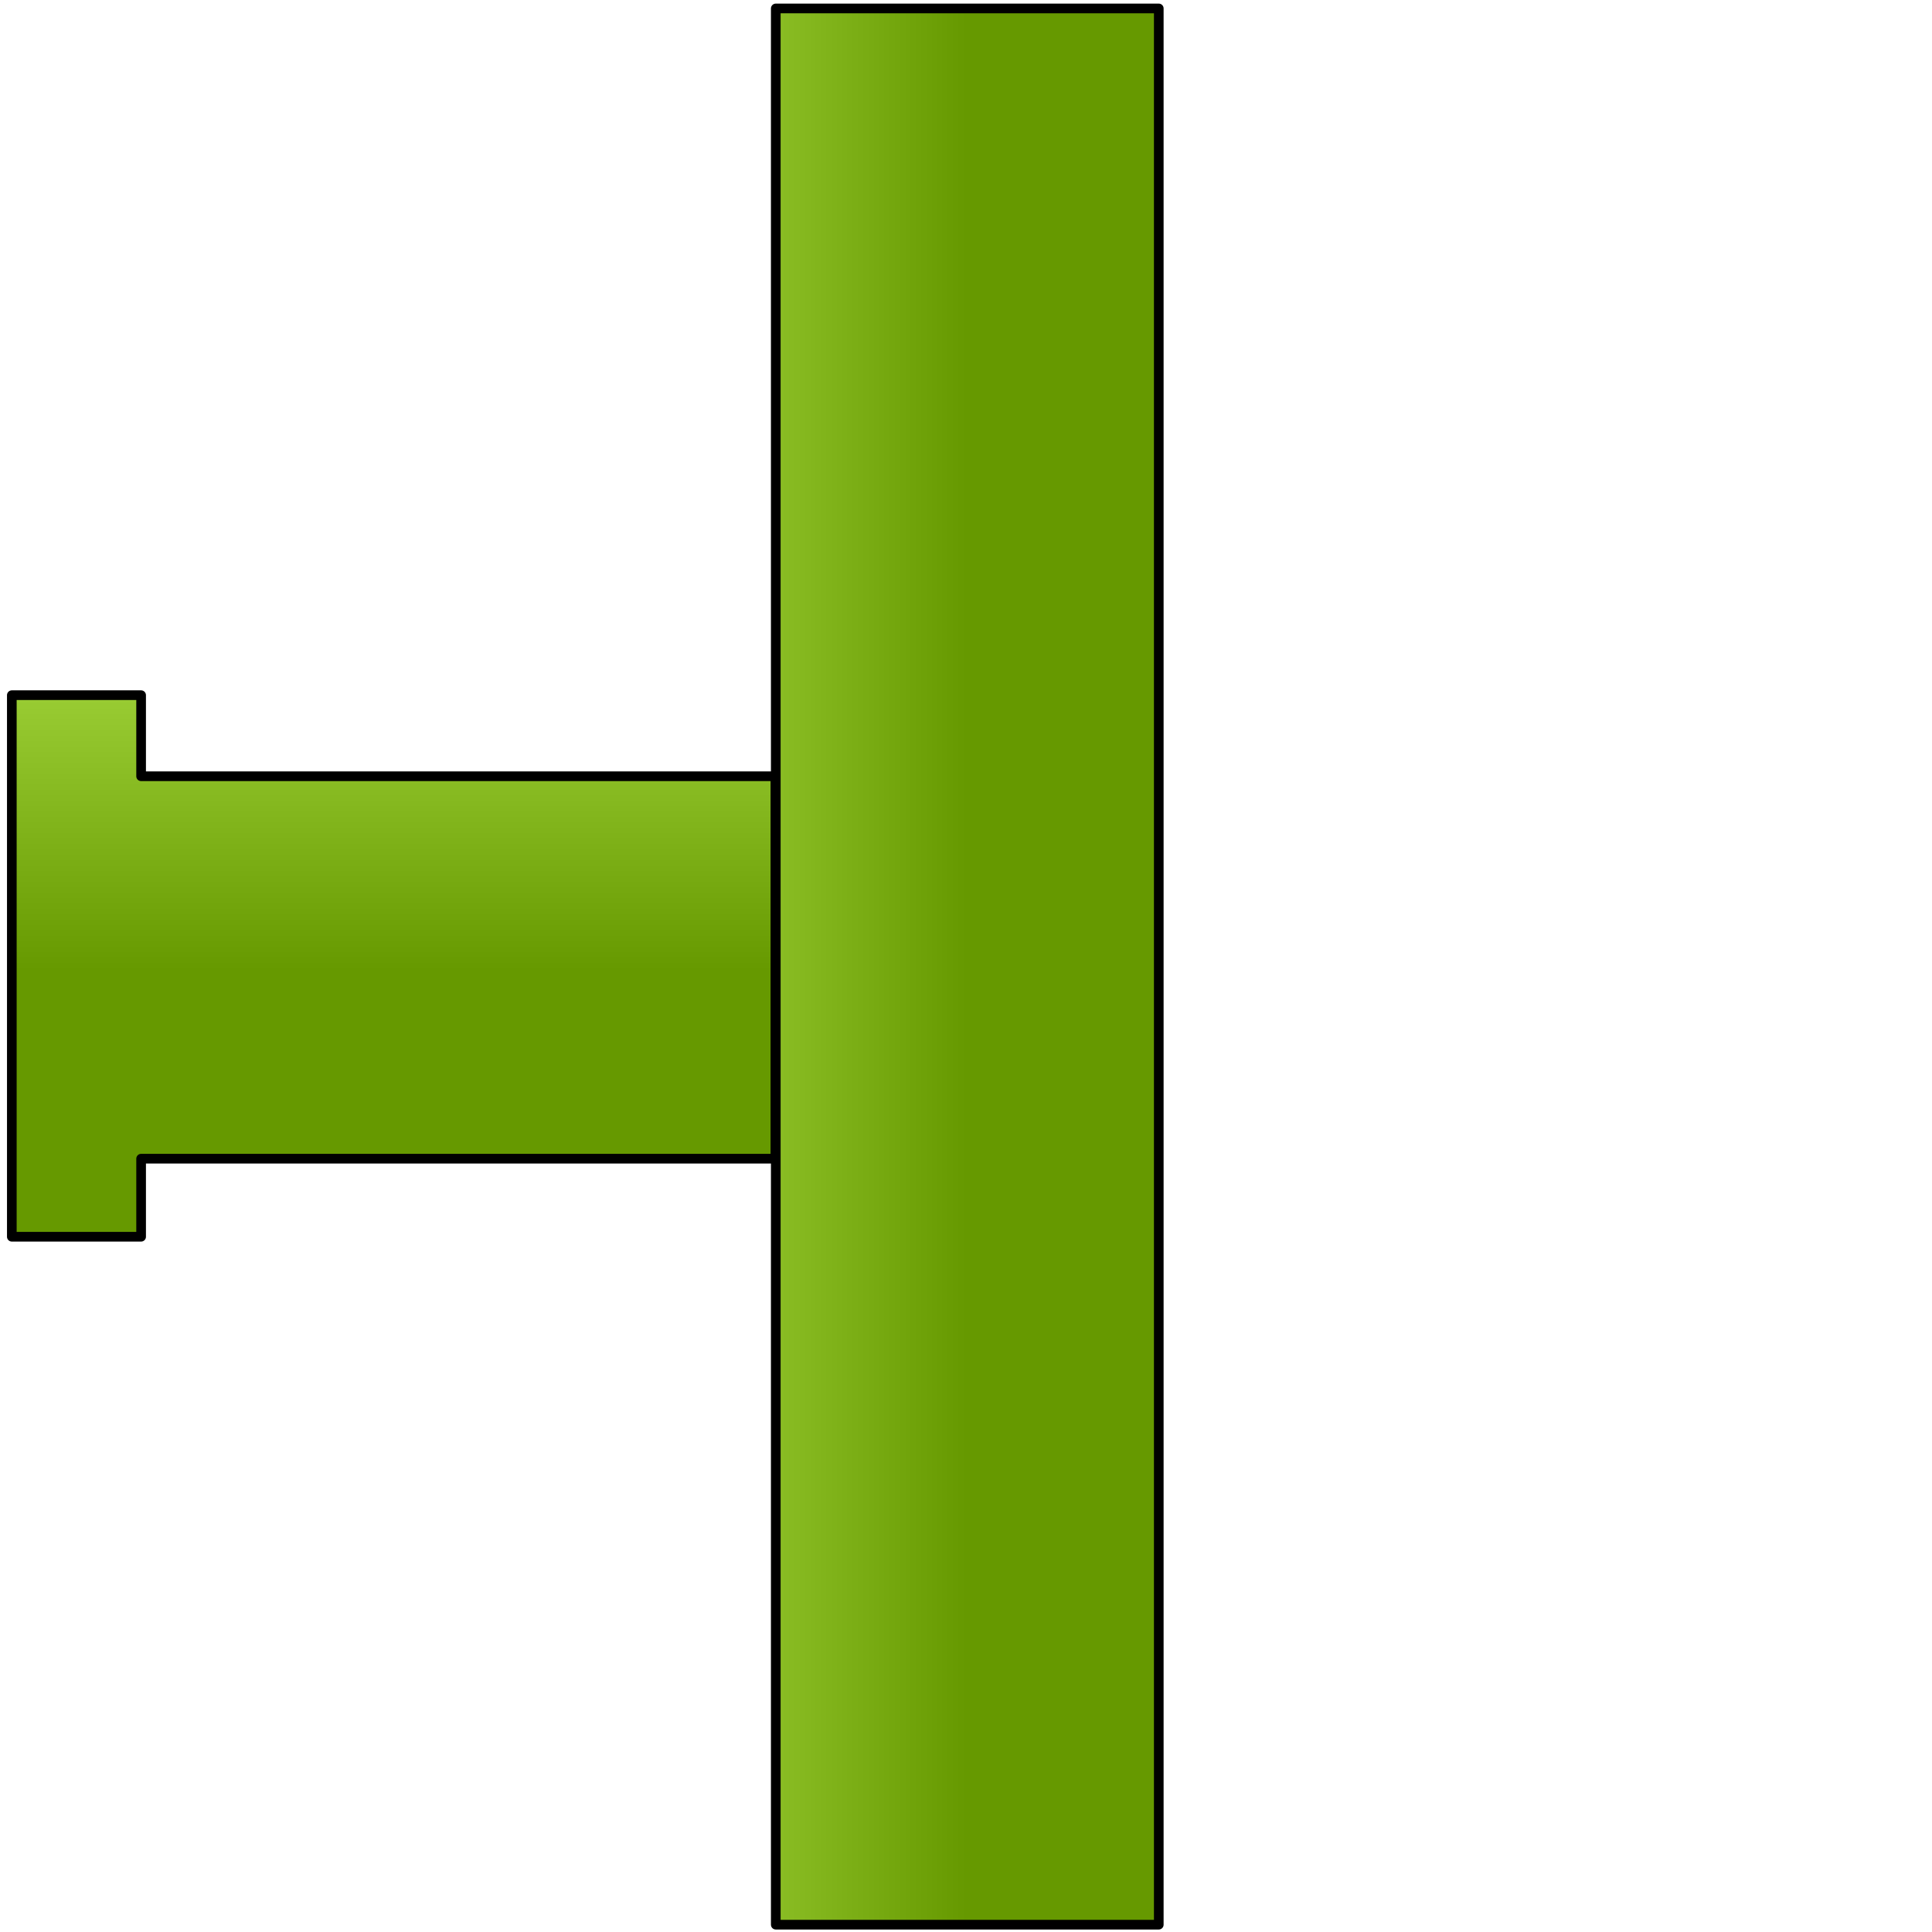 <?xml version="1.0" encoding="UTF-8" standalone="no"?>
<!-- Created with Inkscape (http://www.inkscape.org/) -->

<svg
   xmlns:dc="http://purl.org/dc/elements/1.1/"
   xmlns:cc="http://creativecommons.org/ns#"
   xmlns:rdf="http://www.w3.org/1999/02/22-rdf-syntax-ns#"
   xmlns:svg="http://www.w3.org/2000/svg"
   xmlns="http://www.w3.org/2000/svg"
   xmlns:xlink="http://www.w3.org/1999/xlink"
   xmlns:sodipodi="http://sodipodi.sourceforge.net/DTD/sodipodi-0.dtd"
   xmlns:inkscape="http://www.inkscape.org/namespaces/inkscape"
   width="100"
   height="100"
   viewBox="0 0 100 100"
   id="svg2"
   version="1.1"
   inkscape:version="0.91 r13725"
   sodipodi:docname="pipe-sink-right.svg"
   inkscape:export-filename="/Users/pedrosantos/Desktop/PipeCruncher/Images/pipe_sink_right.png"
   inkscape:export-xdpi="180"
   inkscape:export-ydpi="180">
  <defs
     id="defs4">
    <linearGradient
       inkscape:collect="always"
       id="linearGradient4640">
      <stop
         style="stop-color:#669900;stop-opacity:1"
         offset="0"
         id="stop4642" />
      <stop
         style="stop-color:#99cc33;stop-opacity:1"
         offset="1"
         id="stop4644" />
    </linearGradient>
    <linearGradient
       inkscape:collect="always"
       xlink:href="#linearGradient4640"
       id="linearGradient4646"
       x1="92.808"
       y1="1002.612"
       x2="92.808"
       y2="988.344"
       gradientUnits="userSpaceOnUse"
       gradientTransform="matrix(-1,0,0,1,100.112,0)" />
    <linearGradient
       inkscape:collect="always"
       xlink:href="#linearGradient4640"
       id="linearGradient4654"
       x1="50.003"
       y1="1002.612"
       x2="36.071"
       y2="1002.612"
       gradientUnits="userSpaceOnUse" />
  </defs>
  <sodipodi:namedview
     id="base"
     pagecolor="#ffffff"
     bordercolor="#666666"
     borderopacity="1.0"
     inkscape:pageopacity="0.0"
     inkscape:pageshadow="2"
     inkscape:zoom="5.6568545"
     inkscape:cx="31.7658"
     inkscape:cy="52.878012"
     inkscape:document-units="px"
     inkscape:current-layer="g4584"
     showgrid="false"
     units="px"
     showguides="true"
     inkscape:guide-bbox="true"
     inkscape:window-width="1920"
     inkscape:window-height="1032"
     inkscape:window-x="0"
     inkscape:window-y="0"
     inkscape:window-maximized="1"
     inkscape:showpageshadow="false"
     borderlayer="false">
    <sodipodi:guide
       position="-11.617,49.75"
       orientation="0,1"
       id="guide4148" />
    <sodipodi:guide
       position="50.003,49.75"
       orientation="1,0"
       id="guide4150" />
    <sodipodi:guide
       position="40.154,138.012"
       orientation="1,0"
       id="guide4152" />
    <sodipodi:guide
       position="35.094,59.821"
       orientation="0,1"
       id="guide4154"
       inkscape:label=""
       inkscape:color="rgb(0,0,255)" />
    <sodipodi:guide
       position="-32.83,40.027"
       orientation="0,1"
       id="guide4156" />
    <sodipodi:guide
       position="59.978,83.969"
       orientation="1,0"
       id="guide4158" />
    <sodipodi:guide
       position="0.505,70.079"
       orientation="1,0"
       id="guide4160" />
    <sodipodi:guide
       position="99.5,68.122"
       orientation="1,0"
       id="guide4162" />
    <sodipodi:guide
       position="4.356,99.563"
       orientation="0,1"
       id="guide4164" />
    <sodipodi:guide
       position="103.351,0.379"
       orientation="0,1"
       id="guide4166" />
    <sodipodi:guide
       position="85.61,92.808"
       orientation="0,1"
       id="guide4180" />
    <sodipodi:guide
       position="6.945,86.368"
       orientation="1,0"
       id="guide4184" />
    <sodipodi:guide
       position="92.808,81.191"
       orientation="1,0"
       id="guide4188" />
    <sodipodi:guide
       position="-3.409,6.945"
       orientation="0,1"
       id="guide4190" />
    <sodipodi:guide
       position="20.708,64.018"
       orientation="0,1"
       id="guide4192" />
    <sodipodi:guide
       position="76.014,35.987"
       orientation="0,1"
       id="guide4196" />
    <sodipodi:guide
       position="64.018,169.327"
       orientation="1,0"
       id="guide4291" />
    <sodipodi:guide
       position="36.071,83.571"
       orientation="1,0"
       id="guide4370" />
  </sodipodi:namedview>
  <g
     inkscape:label="Layer 1"
     inkscape:groupmode="layer"
     id="layer1"
     transform="translate(0,-952.362)">
    <g
       id="g4295"
       inkscape:transform-center-x="18.182775"
       inkscape:transform-center-y="18.45692"
       transform="matrix(0,-1,1,0,-951.937,1052.446)" />
    <g
       id="g4584">
      <path
         style="fill:url(#linearGradient4654);fill-rule:evenodd;stroke:#000000;stroke-width:0.5;stroke-linecap:round;stroke-linejoin:round;stroke-opacity:1;stroke-miterlimit:4;stroke-dasharray:none;fill-opacity:1"
         d="m 40.154,1051.983 19.824,0 0,-99.184 -19.824,0 z"
         id="path4636"
         inkscape:connector-curvature="0"
         sodipodi:nodetypes="ccccc" />
      <path
         style="fill:url(#linearGradient4646);fill-opacity:1;fill-rule:evenodd;stroke:#000000;stroke-width:0.5;stroke-linecap:round;stroke-linejoin:round;stroke-miterlimit:4;stroke-dasharray:none;stroke-opacity:1"
         d="m 7.304,992.541 0,-4.197 -6.692,0 0,28.032 6.692,0 0,-4.041 32.83,0 0,-19.794 z"
         id="path4638"
         inkscape:connector-curvature="0"
         sodipodi:nodetypes="ccccccccc" />
    </g>
  </g>
</svg>
